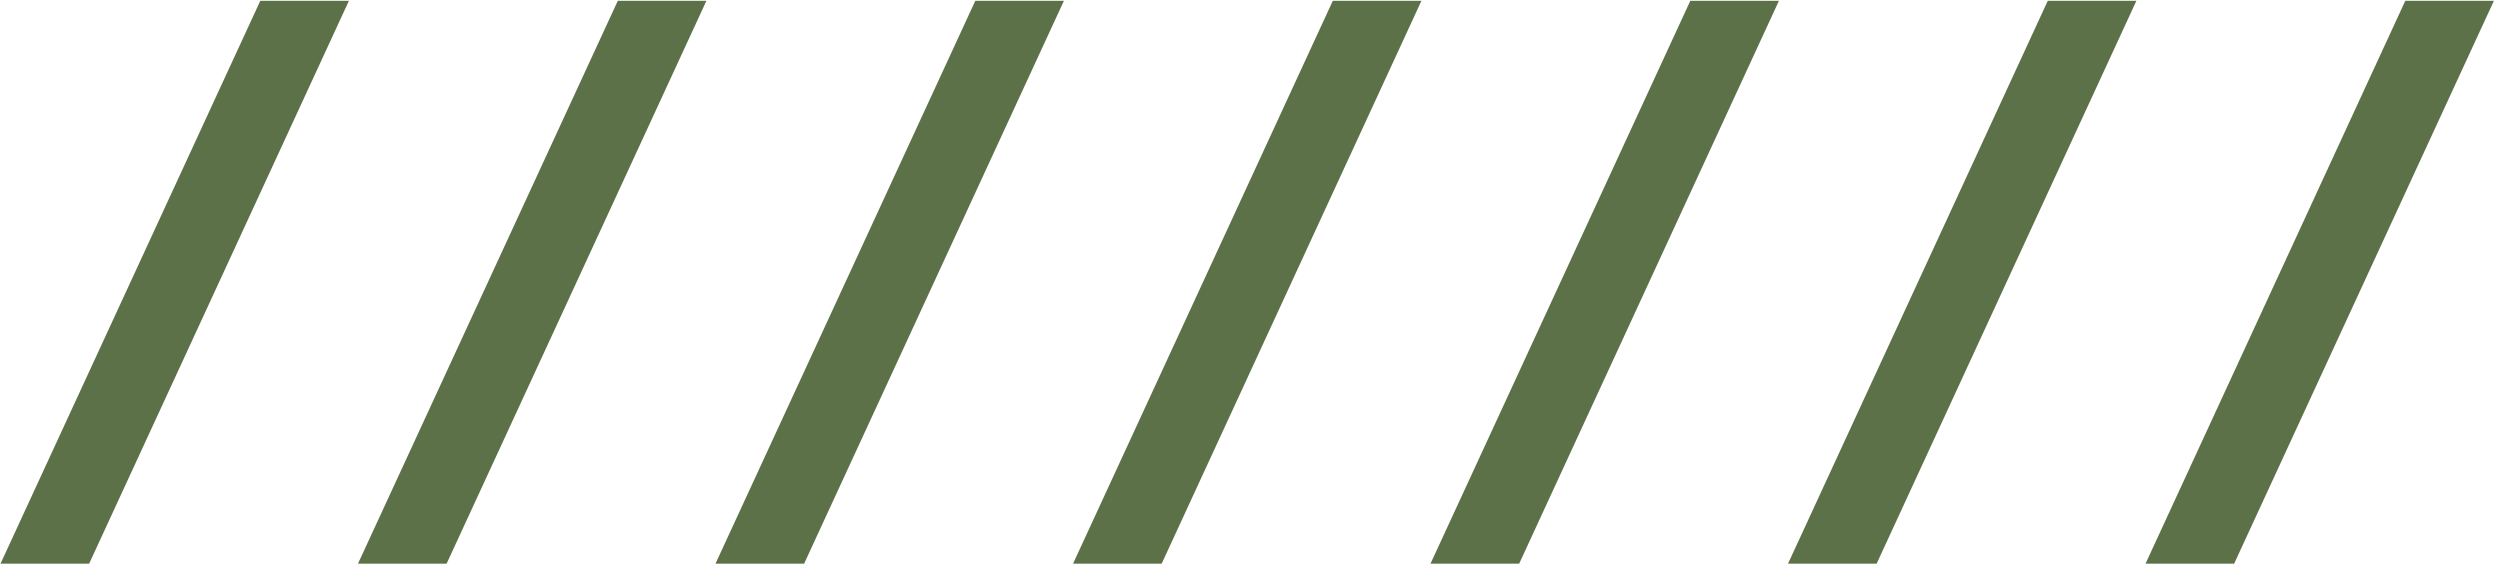 <svg width="239" height="54" viewBox="0 0 239 54" fill="none" xmlns="http://www.w3.org/2000/svg">
<path d="M24.884 0.076H33.356L8.522 53.888H0.049L24.884 0.076Z" fill="#5D7149"/>
<path d="M59.062 0.076H67.534L42.695 53.888H34.223L59.062 0.076Z" fill="#5D7149"/>
<path d="M93.239 0.076H101.711L76.873 53.888H68.4L93.239 0.076Z" fill="#5D7149"/>
<path d="M127.417 0.076H135.889L111.055 53.888H102.583L127.417 0.076Z" fill="#5D7149"/>
<path d="M161.594 0.076H170.066L145.232 53.888H136.755L161.594 0.076Z" fill="#5D7149"/>
<path d="M195.768 0.076H204.24L179.406 53.888H170.934L195.768 0.076Z" fill="#5D7149"/>
<path d="M229.946 0.076H238.418L213.584 53.888H205.112L229.946 0.076Z" fill="#5D7149"/>
</svg>

